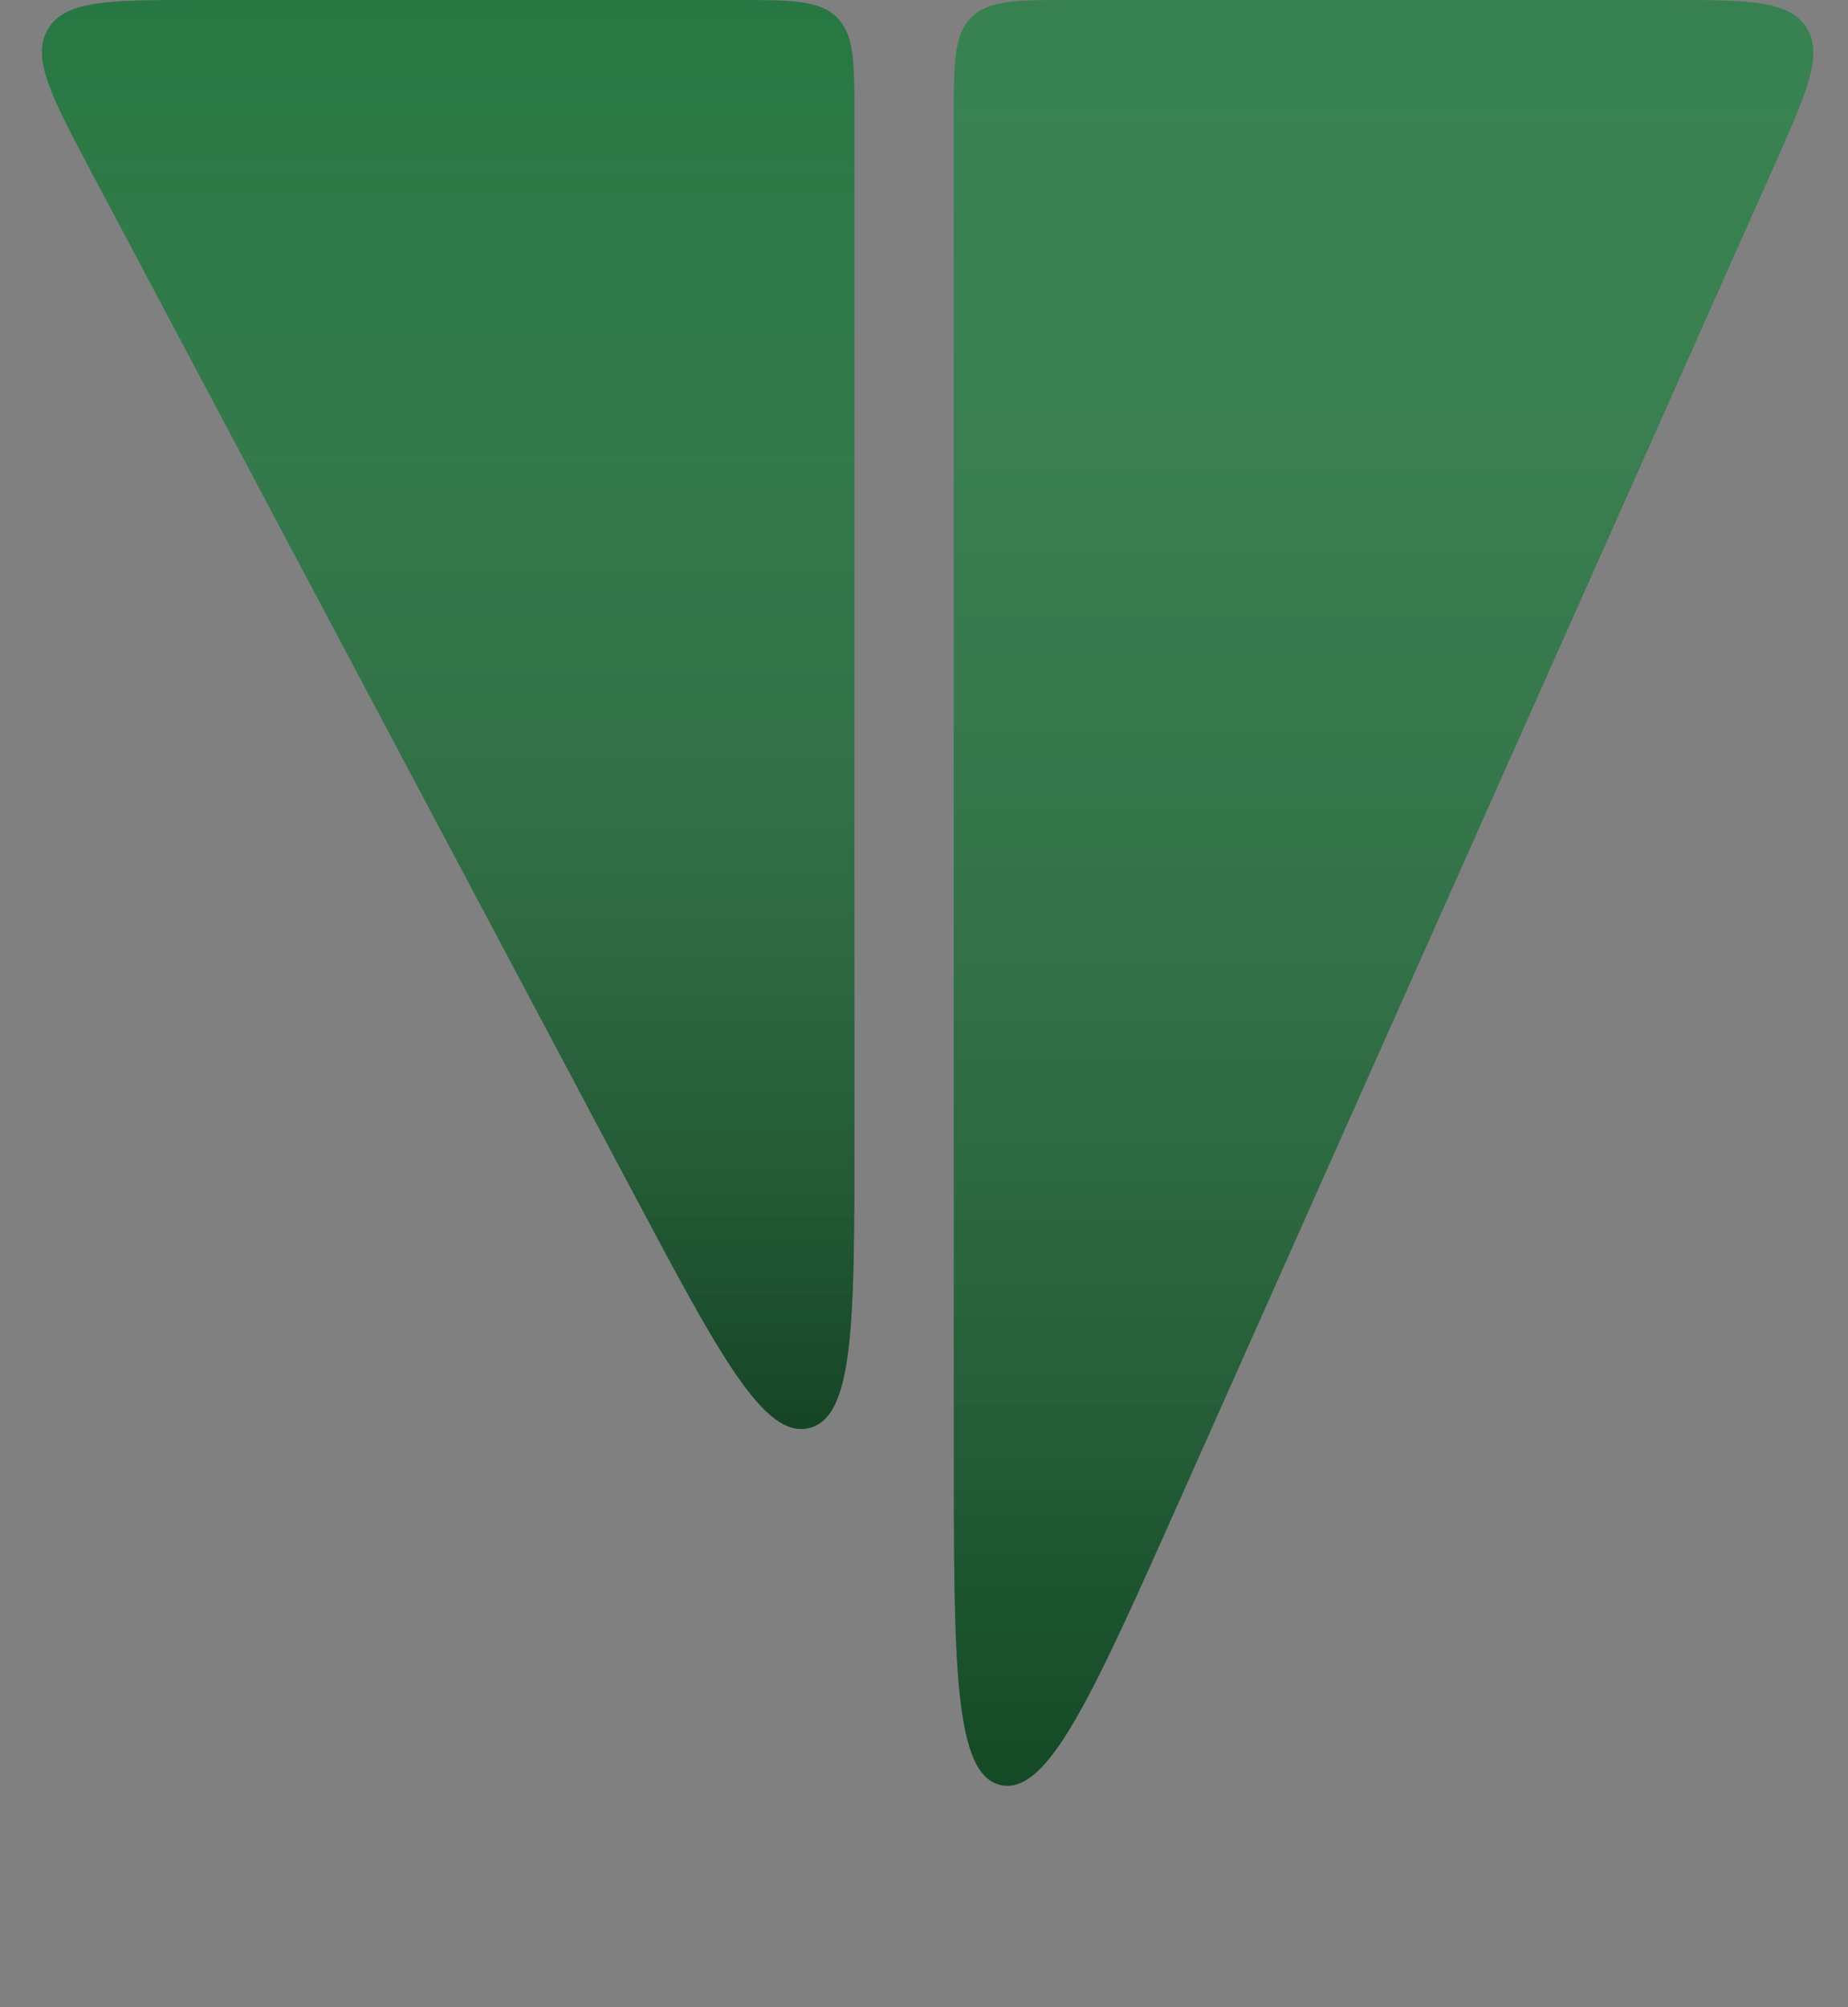 <svg width="93" height="101" viewBox="0 0 93 101" fill="none" xmlns="http://www.w3.org/2000/svg">
<rect x="0" y="0" width="93" height="101" fill="#808080" stroke="none"/>
<path d="M48 6V72.79C48 83.813 48 89.324 50.376 89.83C52.752 90.335 54.995 85.301 59.481 75.232L89.239 8.442C90.934 4.636 91.782 2.733 90.895 1.366C90.008 0 87.925 0 83.758 0H54C51.172 0 49.757 0 48.879 0.879C48 1.757 48 3.172 48 6Z" fill="#0F682D"/>
<path d="M48 6V72.79C48 83.813 48 89.324 50.376 89.83C52.752 90.335 54.995 85.301 59.481 75.232L89.239 8.442C90.934 4.636 91.782 2.733 90.895 1.366C90.008 0 87.925 0 83.758 0H54C51.172 0 49.757 0 48.879 0.879C48 1.757 48 3.172 48 6Z" fill="url(#paint0_linear_157_103)" style="mix-blend-mode:luminosity"/>
<path d="M43 6V56.901C43 66.497 43 71.295 40.725 71.862C38.45 72.428 36.2 68.191 31.701 59.715L4.679 8.813C2.589 4.877 1.544 2.908 2.418 1.454C3.292 0 5.521 0 9.978 0H37C39.828 0 41.243 0 42.121 0.879C43 1.757 43 3.172 43 6Z" fill="#0F682D"/>
<path d="M43 6V56.901C43 66.497 43 71.295 40.725 71.862C38.45 72.428 36.2 68.191 31.701 59.715L4.679 8.813C2.589 4.877 1.544 2.908 2.418 1.454C3.292 0 5.521 0 9.978 0H37C39.828 0 41.243 0 42.121 0.879C43 1.757 43 3.172 43 6Z" fill="url(#paint1_linear_157_103)" style="mix-blend-mode:luminosity"/>
<defs>
<linearGradient id="paint0_linear_157_103" x1="70.5" y1="101" x2="70.5" y2="0" gradientUnits="userSpaceOnUse">
<stop stop-opacity="0.44"/>
<stop offset="1" stop-color="white" stop-opacity="0.17"/>
</linearGradient>
<linearGradient id="paint1_linear_157_103" x1="21.5" y1="81" x2="21.5" y2="0" gradientUnits="userSpaceOnUse">
<stop stop-opacity="0.51"/>
<stop offset="1" stop-color="white" stop-opacity="0.1"/>
</linearGradient>
</defs>
</svg>
